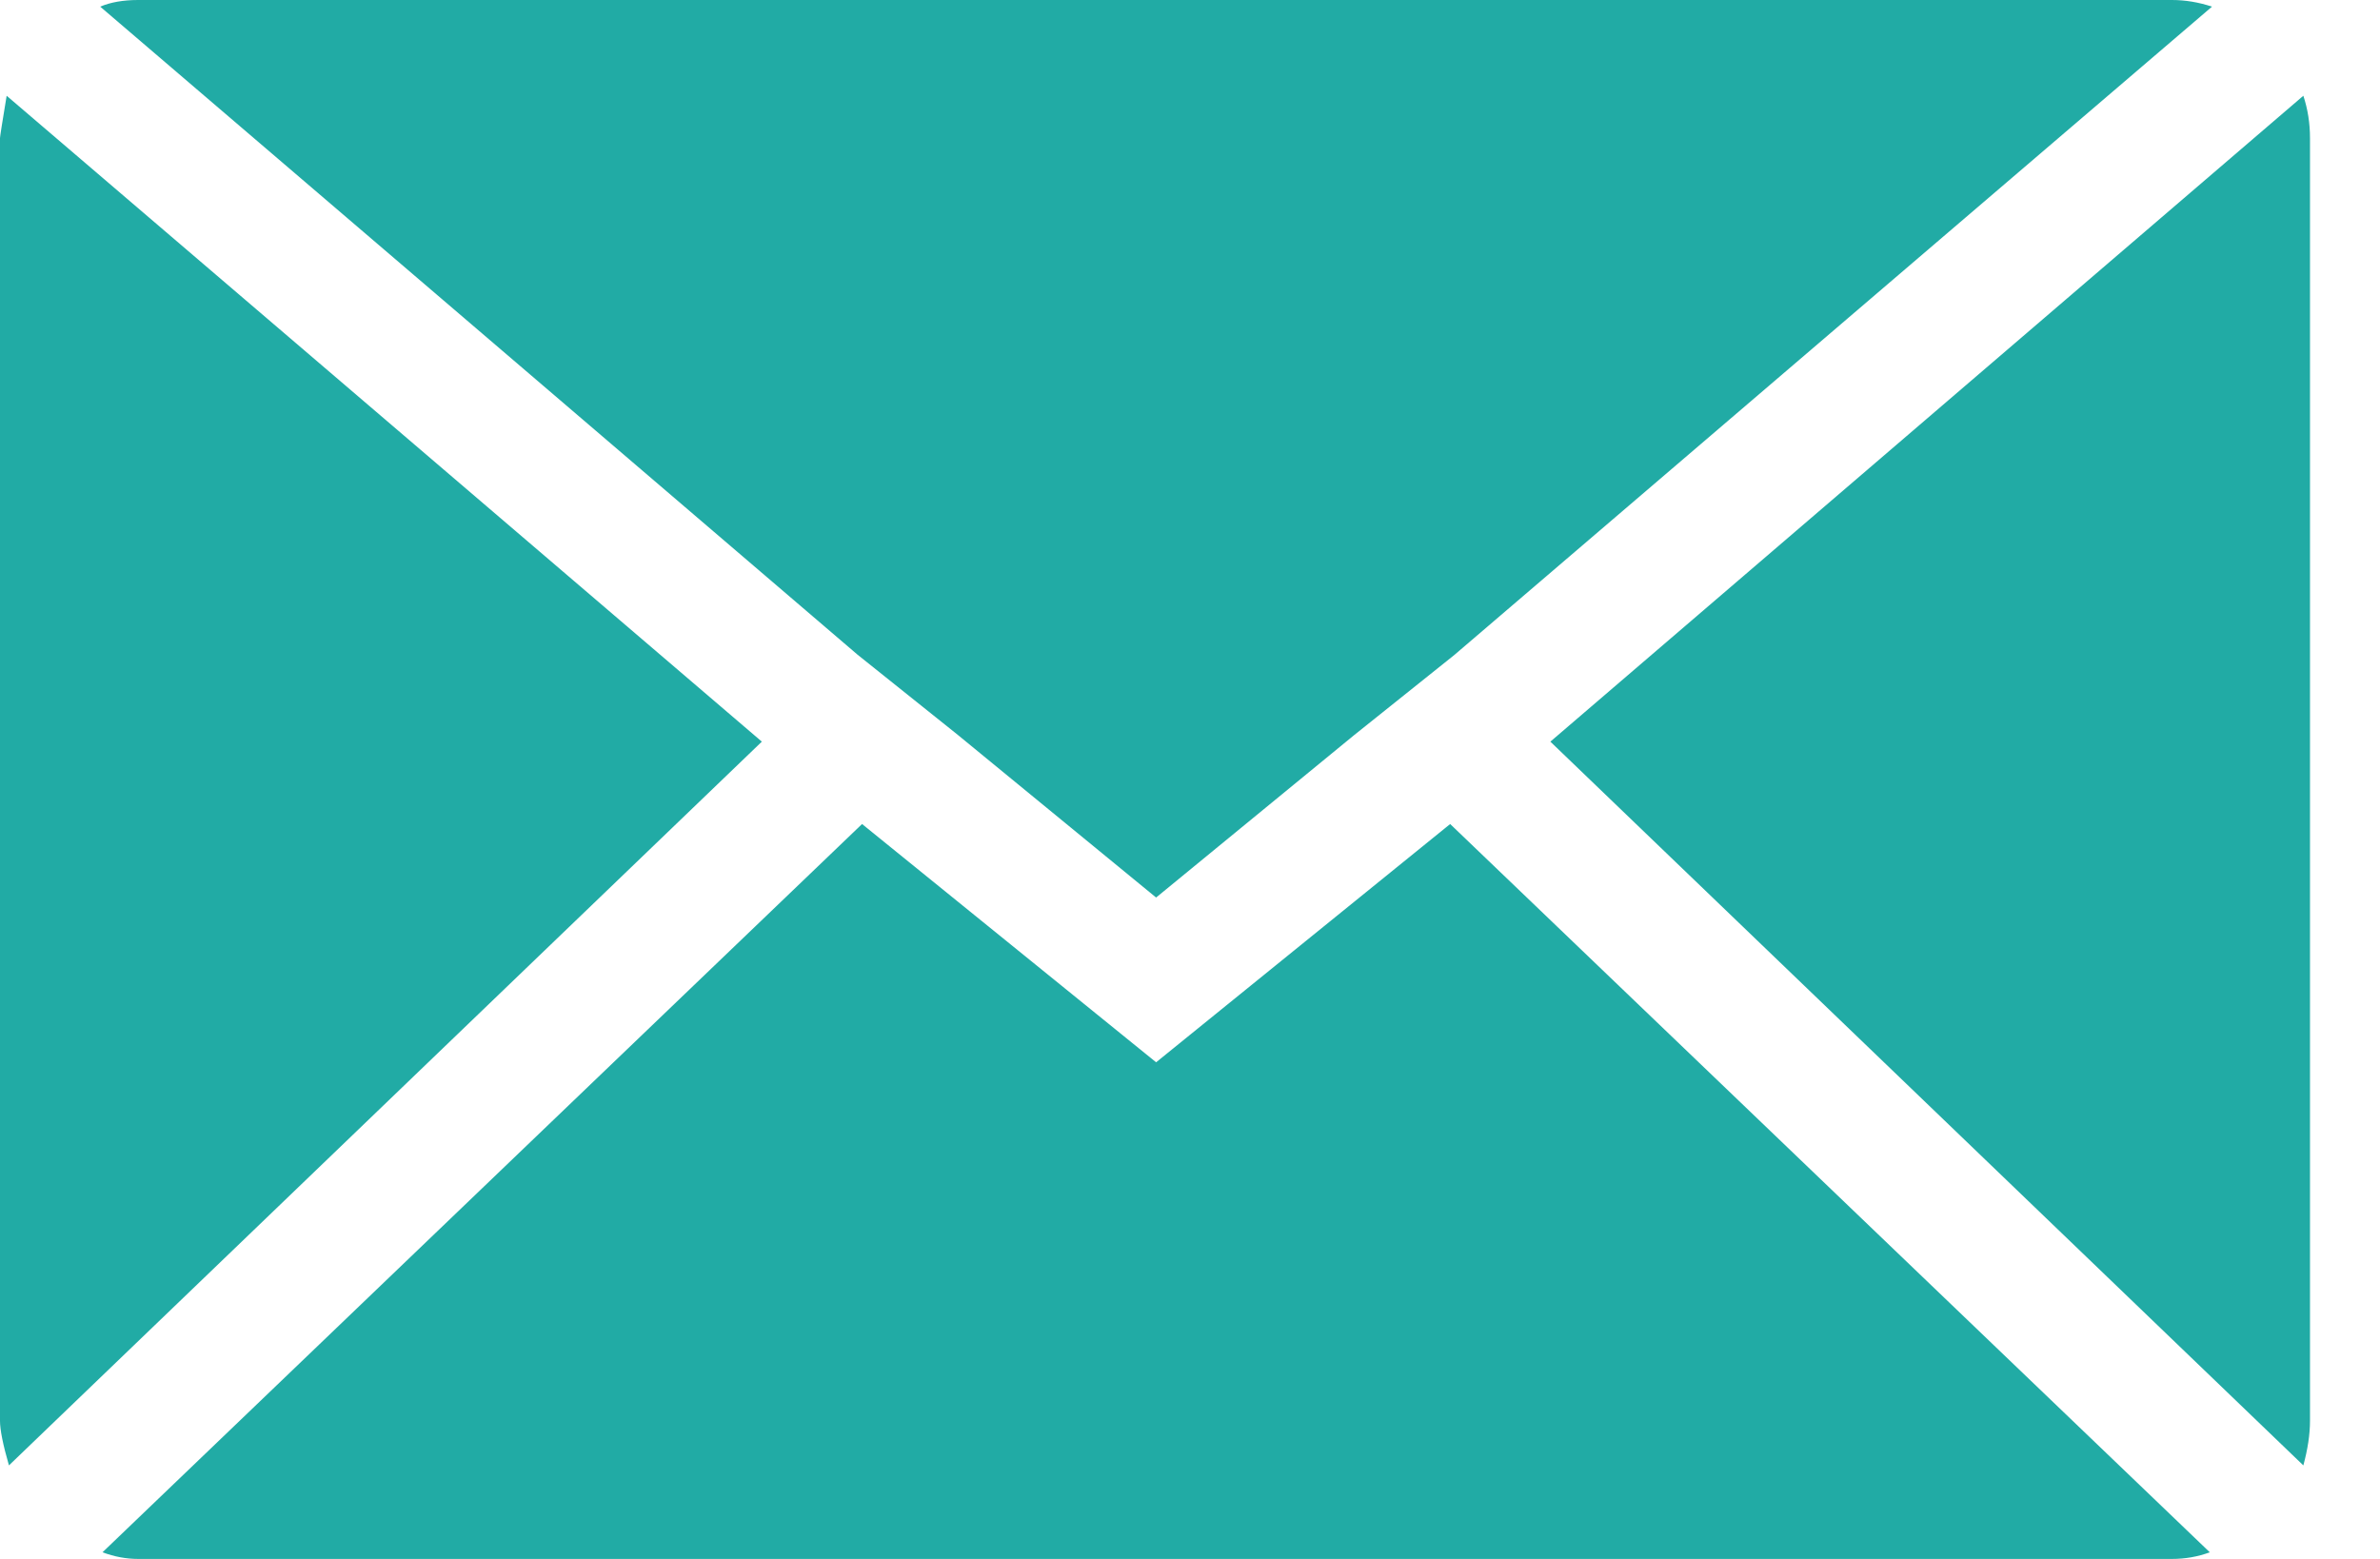 <svg width="29" height="19" viewBox="0 0 29 19" fill="none" xmlns="http://www.w3.org/2000/svg">
<path d="M0 17.317V1.683C0 1.665 0.027 1.493 0.081 1.167L9.283 9.039L0.109 17.86C0.036 17.607 0 17.426 0 17.317ZM1.221 0.081C1.348 0.027 1.502 0 1.683 0H26.464C26.627 0 26.79 0.027 26.953 0.081L17.724 7.98L16.503 8.957L14.087 10.939L11.671 8.957L10.45 7.98L1.221 0.081ZM1.249 18.919L10.504 10.043L14.087 12.947L17.67 10.043L26.926 18.919C26.781 18.973 26.627 19 26.464 19H1.683C1.538 19 1.393 18.973 1.249 18.919ZM18.891 9.039L28.066 1.167C28.12 1.33 28.147 1.502 28.147 1.683V17.317C28.147 17.48 28.12 17.661 28.066 17.86L18.891 9.039Z" fill="#21ABA5"/>
</svg>
